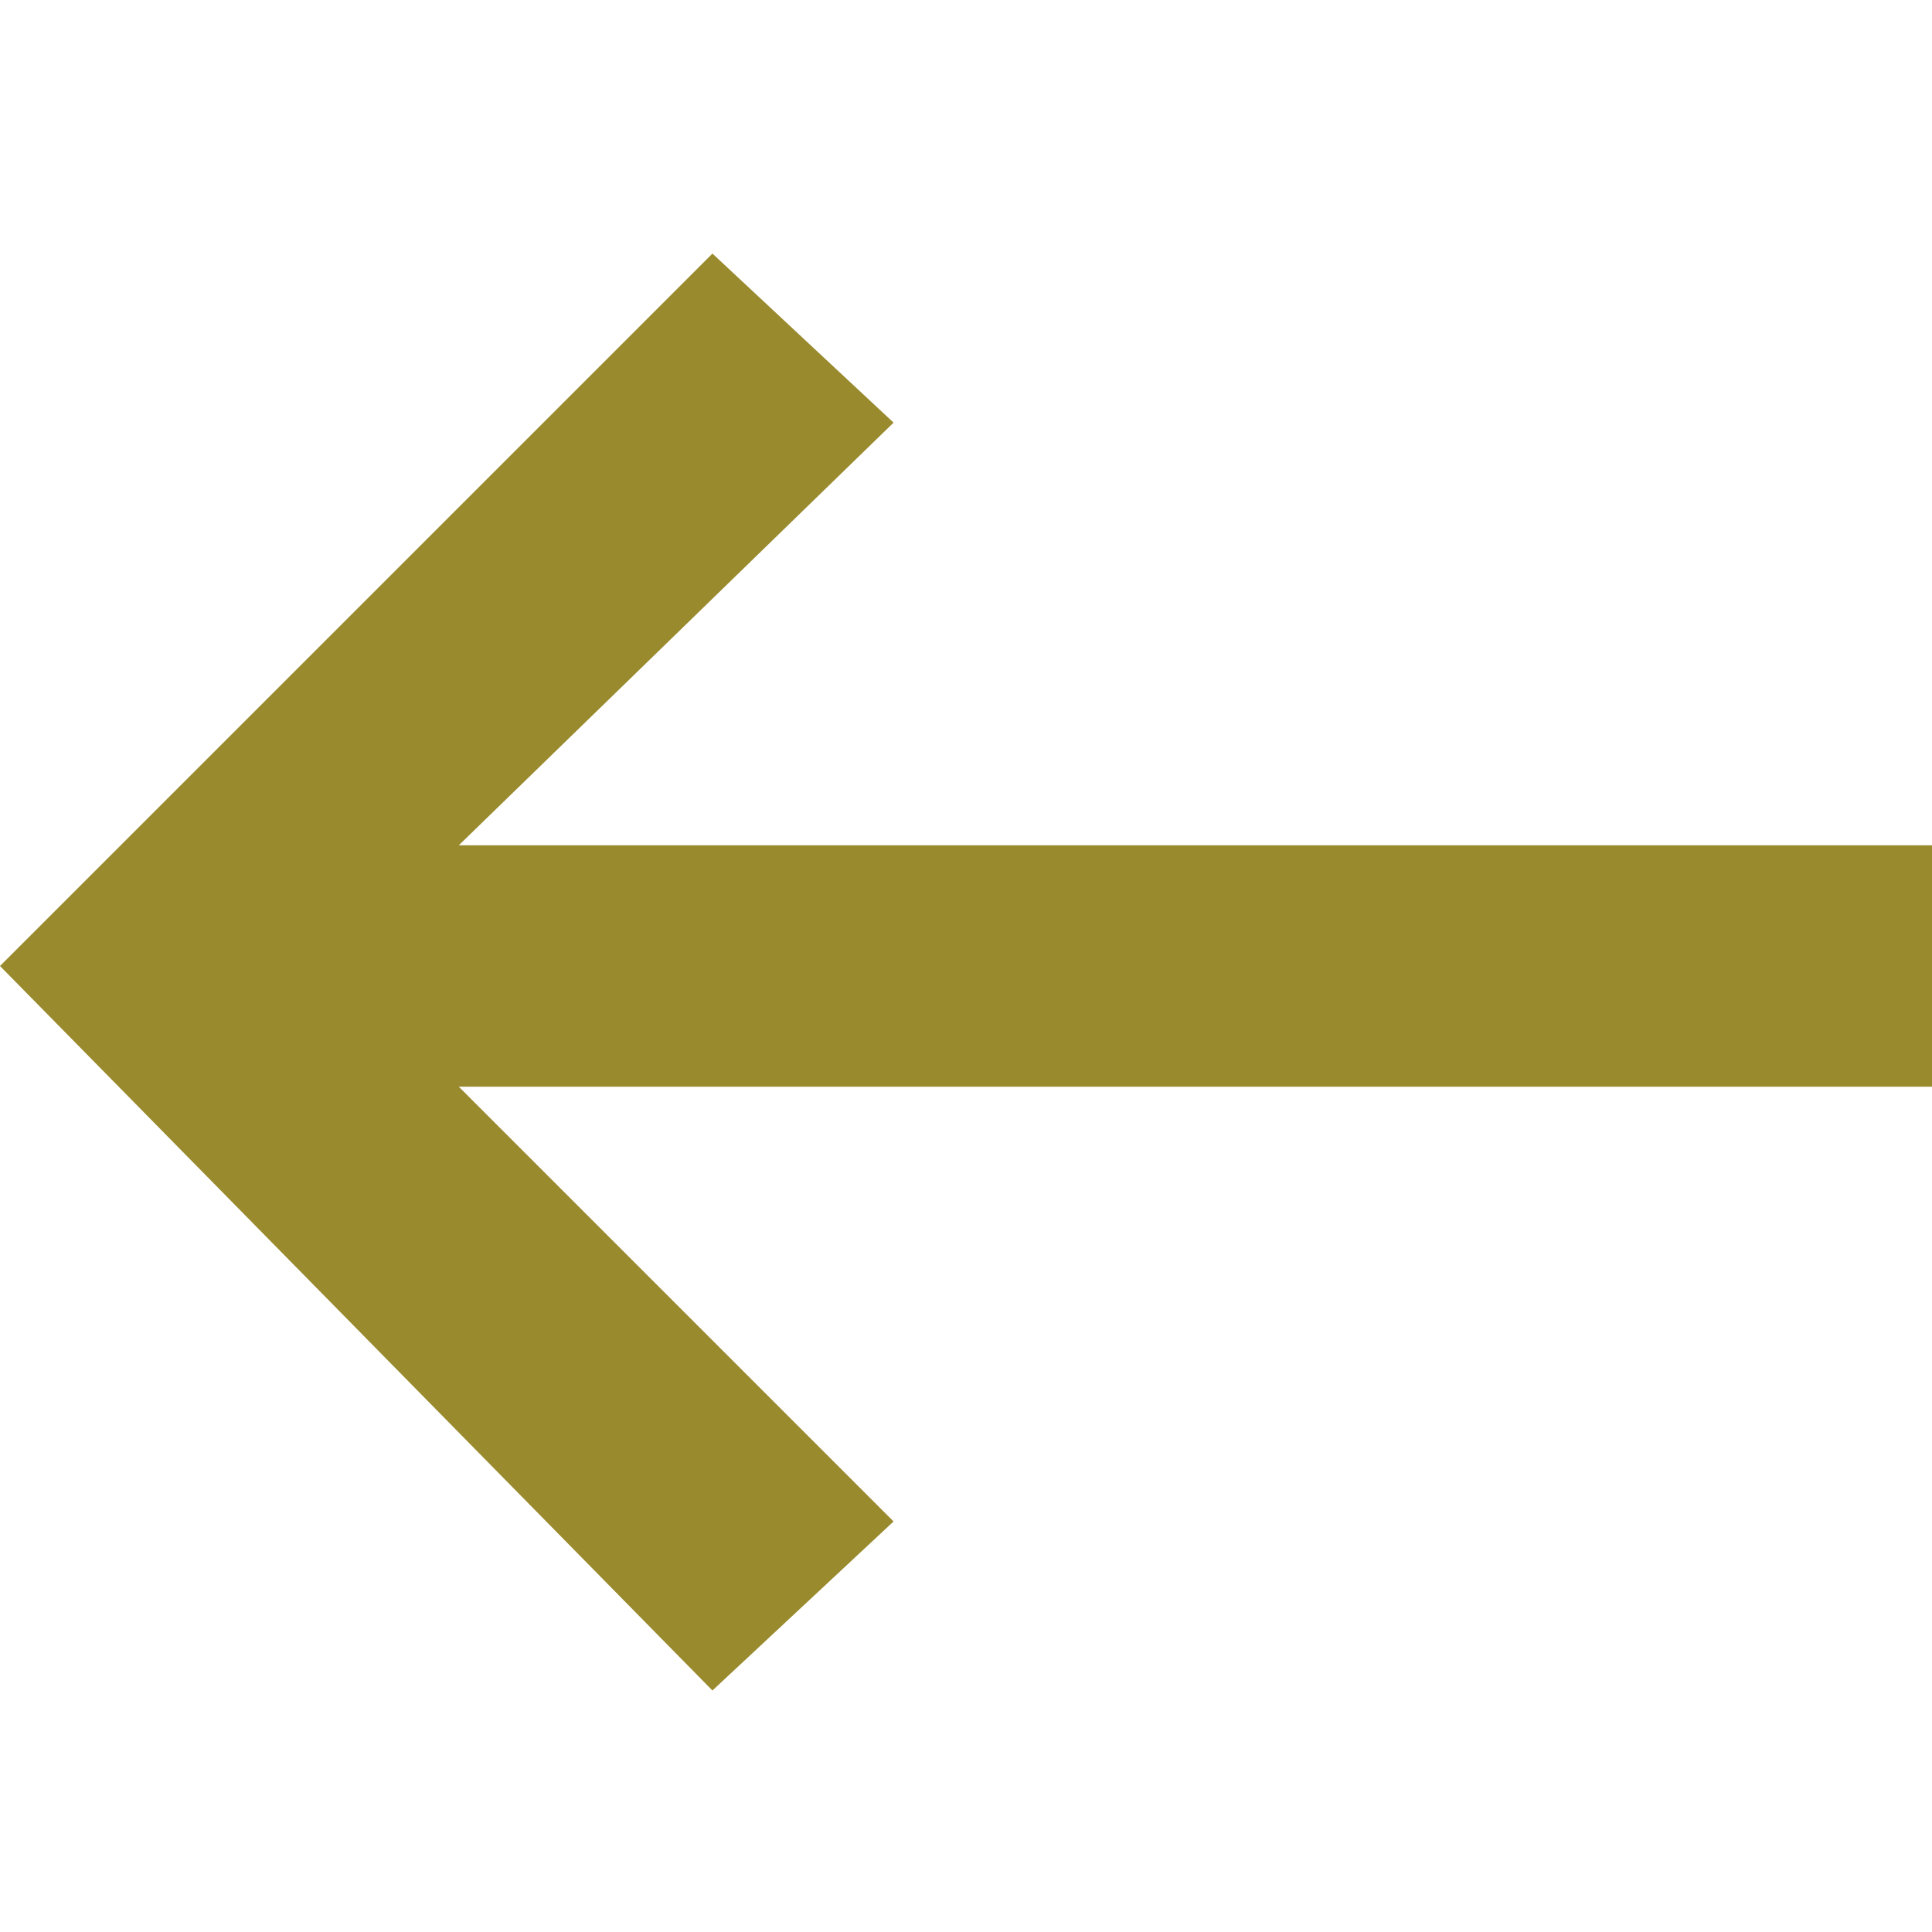<svg width="57" height="57" viewBox="0 0 57 57" fill="none" xmlns="http://www.w3.org/2000/svg">
<g clip-path="url(#clip0_2020_17)">
<path d="M26.363 44.888L13.537 32.062L57 32.062L57 24.938L13.537 24.938L26.363 12.469L21.019 7.481L-9.34331e-07 28.5L21.019 49.875L26.363 44.888Z" fill="#998A2E"/>
</g>
<defs>
<clipPath id="clip0_2020_17">
<rect width="57" height="57" fill="white" transform="translate(0 57) rotate(-90)"/>
</clipPath>
</defs>
</svg>
